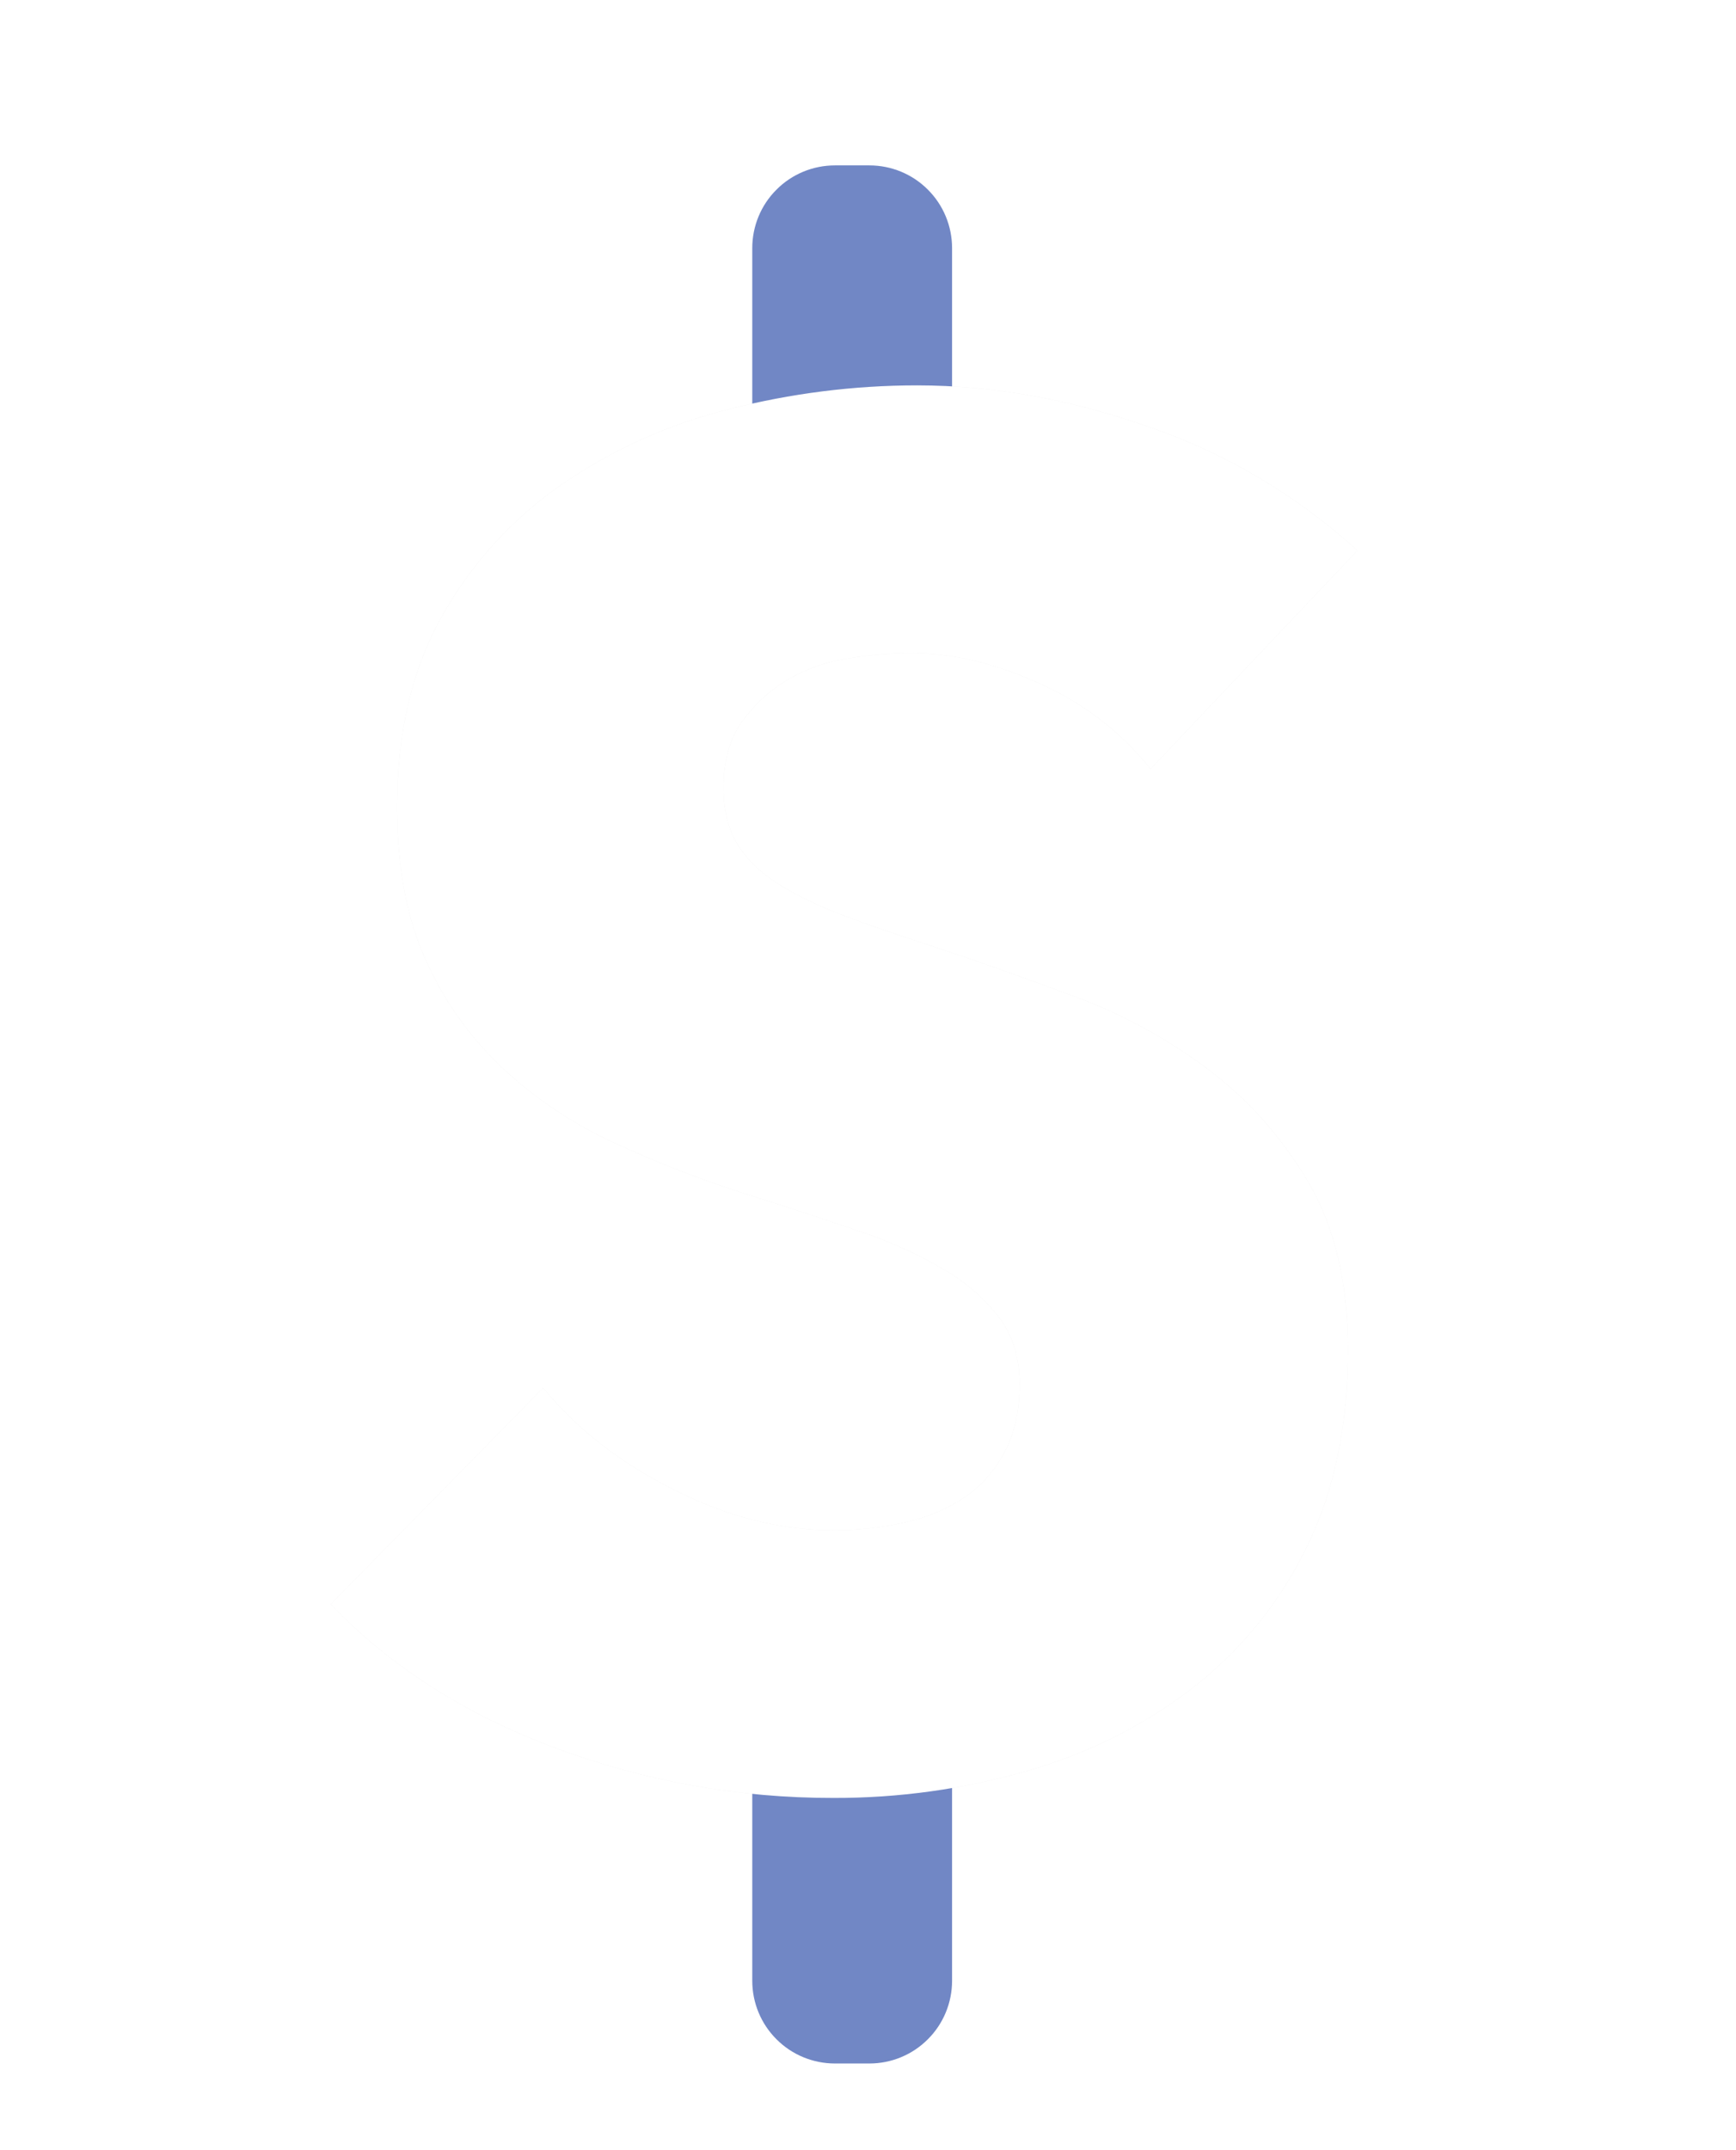 <svg width="21" height="26" viewBox="0 0 21 26" fill="none" xmlns="http://www.w3.org/2000/svg">
<path d="M9.1 3C9.1 2.735 9.205 2.48 9.393 2.293C9.58 2.105 9.835 2 10.1 2H10.517C10.782 2 11.037 2.105 11.224 2.293C11.412 2.48 11.517 2.735 11.517 3V5.833C11.517 6.098 11.412 6.353 11.224 6.54C11.037 6.728 10.782 6.833 10.517 6.833H10.1C9.835 6.833 9.58 6.728 9.393 6.54C9.205 6.353 9.1 6.098 9.1 5.833V3Z" fill="#7187C5"/>
<path d="M9.1 19.91C9.1 19.645 9.205 19.39 9.393 19.203C9.58 19.015 9.835 18.91 10.1 18.91H10.517C10.782 18.91 11.037 19.015 11.224 19.203C11.412 19.39 11.517 19.645 11.517 19.91V23.952C11.517 24.217 11.412 24.472 11.224 24.659C11.037 24.847 10.782 24.952 10.517 24.952H10.1C9.835 24.952 9.58 24.847 9.393 24.659C9.205 24.472 9.1 24.217 9.1 23.952V19.91Z" fill="#7187C5"/>
<g filter="url(#filter0_f)">
<path d="M13.918 9.298C13.566 8.857 13.113 8.507 12.598 8.276C12.055 8.023 11.53 7.897 11.025 7.897C10.765 7.897 10.501 7.92 10.233 7.966C9.977 8.007 9.732 8.097 9.51 8.23C9.296 8.36 9.116 8.528 8.97 8.735C8.825 8.942 8.752 9.205 8.752 9.527C8.752 9.803 8.81 10.032 8.925 10.216C9.039 10.4 9.208 10.56 9.43 10.698C9.652 10.836 9.916 10.962 10.222 11.077C10.528 11.192 10.872 11.31 11.255 11.433C11.805 11.616 12.38 11.819 12.977 12.041C13.56 12.255 14.109 12.553 14.607 12.925C15.097 13.292 15.502 13.748 15.824 14.291C16.145 14.834 16.306 15.511 16.306 16.323C16.306 17.256 16.133 18.063 15.789 18.745C15.461 19.406 14.986 19.983 14.4 20.432C13.803 20.884 13.125 21.219 12.403 21.42C11.649 21.635 10.868 21.743 10.084 21.741C8.932 21.743 7.788 21.537 6.709 21.133C5.622 20.727 4.719 20.149 4 19.399L6.571 16.782C6.969 17.272 7.493 17.682 8.144 18.01C8.794 18.34 9.441 18.504 10.084 18.504C10.374 18.504 10.658 18.474 10.934 18.412C11.209 18.351 11.45 18.252 11.657 18.114C11.863 17.976 12.027 17.792 12.15 17.563C12.273 17.333 12.334 17.058 12.334 16.736C12.334 16.43 12.257 16.17 12.104 15.956C11.927 15.72 11.704 15.52 11.45 15.37C11.117 15.171 10.763 15.009 10.394 14.888C9.973 14.743 9.494 14.586 8.959 14.418C8.439 14.248 7.929 14.05 7.432 13.82C6.945 13.597 6.496 13.299 6.101 12.936C5.703 12.567 5.383 12.122 5.159 11.628C4.922 11.115 4.804 10.491 4.804 9.757C4.804 8.854 4.987 8.081 5.354 7.438C5.71 6.807 6.205 6.266 6.801 5.854C7.415 5.433 8.099 5.126 8.821 4.947C9.564 4.757 10.327 4.66 11.094 4.66C12.012 4.66 12.95 4.828 13.907 5.165C14.837 5.486 15.692 5.994 16.42 6.657L13.918 9.298Z" fill="#5D5858" fill-opacity="0.1"/>
</g>
<path d="M13.918 9.298C13.566 8.857 13.113 8.507 12.598 8.276C12.055 8.023 11.53 7.897 11.025 7.897C10.765 7.897 10.501 7.92 10.233 7.966C9.977 8.007 9.732 8.097 9.51 8.23C9.296 8.36 9.116 8.528 8.97 8.735C8.825 8.942 8.752 9.205 8.752 9.527C8.752 9.803 8.81 10.032 8.925 10.216C9.039 10.4 9.208 10.56 9.43 10.698C9.652 10.836 9.916 10.962 10.222 11.077C10.528 11.192 10.872 11.31 11.255 11.433C11.805 11.616 12.38 11.819 12.977 12.041C13.56 12.255 14.109 12.553 14.607 12.925C15.097 13.292 15.502 13.748 15.824 14.291C16.145 14.834 16.306 15.511 16.306 16.323C16.306 17.256 16.133 18.063 15.789 18.745C15.461 19.406 14.986 19.983 14.4 20.432C13.803 20.884 13.125 21.219 12.403 21.42C11.649 21.635 10.868 21.743 10.084 21.741C8.932 21.743 7.788 21.537 6.709 21.133C5.622 20.727 4.719 20.149 4 19.399L6.571 16.782C6.969 17.272 7.493 17.682 8.144 18.01C8.794 18.34 9.441 18.504 10.084 18.504C10.374 18.504 10.658 18.474 10.934 18.412C11.209 18.351 11.45 18.252 11.657 18.114C11.863 17.976 12.027 17.792 12.15 17.563C12.273 17.333 12.334 17.058 12.334 16.736C12.334 16.43 12.257 16.17 12.104 15.956C11.927 15.72 11.704 15.52 11.45 15.37C11.117 15.171 10.763 15.009 10.394 14.888C9.973 14.743 9.494 14.586 8.959 14.418C8.439 14.248 7.929 14.05 7.432 13.82C6.945 13.597 6.496 13.299 6.101 12.936C5.703 12.567 5.383 12.122 5.159 11.628C4.922 11.115 4.804 10.491 4.804 9.757C4.804 8.854 4.987 8.081 5.354 7.438C5.71 6.807 6.205 6.266 6.801 5.854C7.415 5.433 8.099 5.126 8.821 4.947C9.564 4.757 10.327 4.66 11.094 4.66C12.012 4.66 12.95 4.828 13.907 5.165C14.837 5.486 15.692 5.994 16.42 6.657L13.918 9.298Z" fill="white"/>
<defs>
<filter id="filter0_f" x="0" y="0.66" width="20.42" height="25.081" filterUnits="userSpaceOnUse" color-interpolation-filters="sRGB">
<feFlood flood-opacity="0" result="BackgroundImageFix"/>
<feBlend mode="normal" in="SourceGraphic" in2="BackgroundImageFix" result="shape"/>
<feGaussianBlur stdDeviation="2" result="effect1_foregroundBlur"/>
</filter>
</defs>
</svg>
